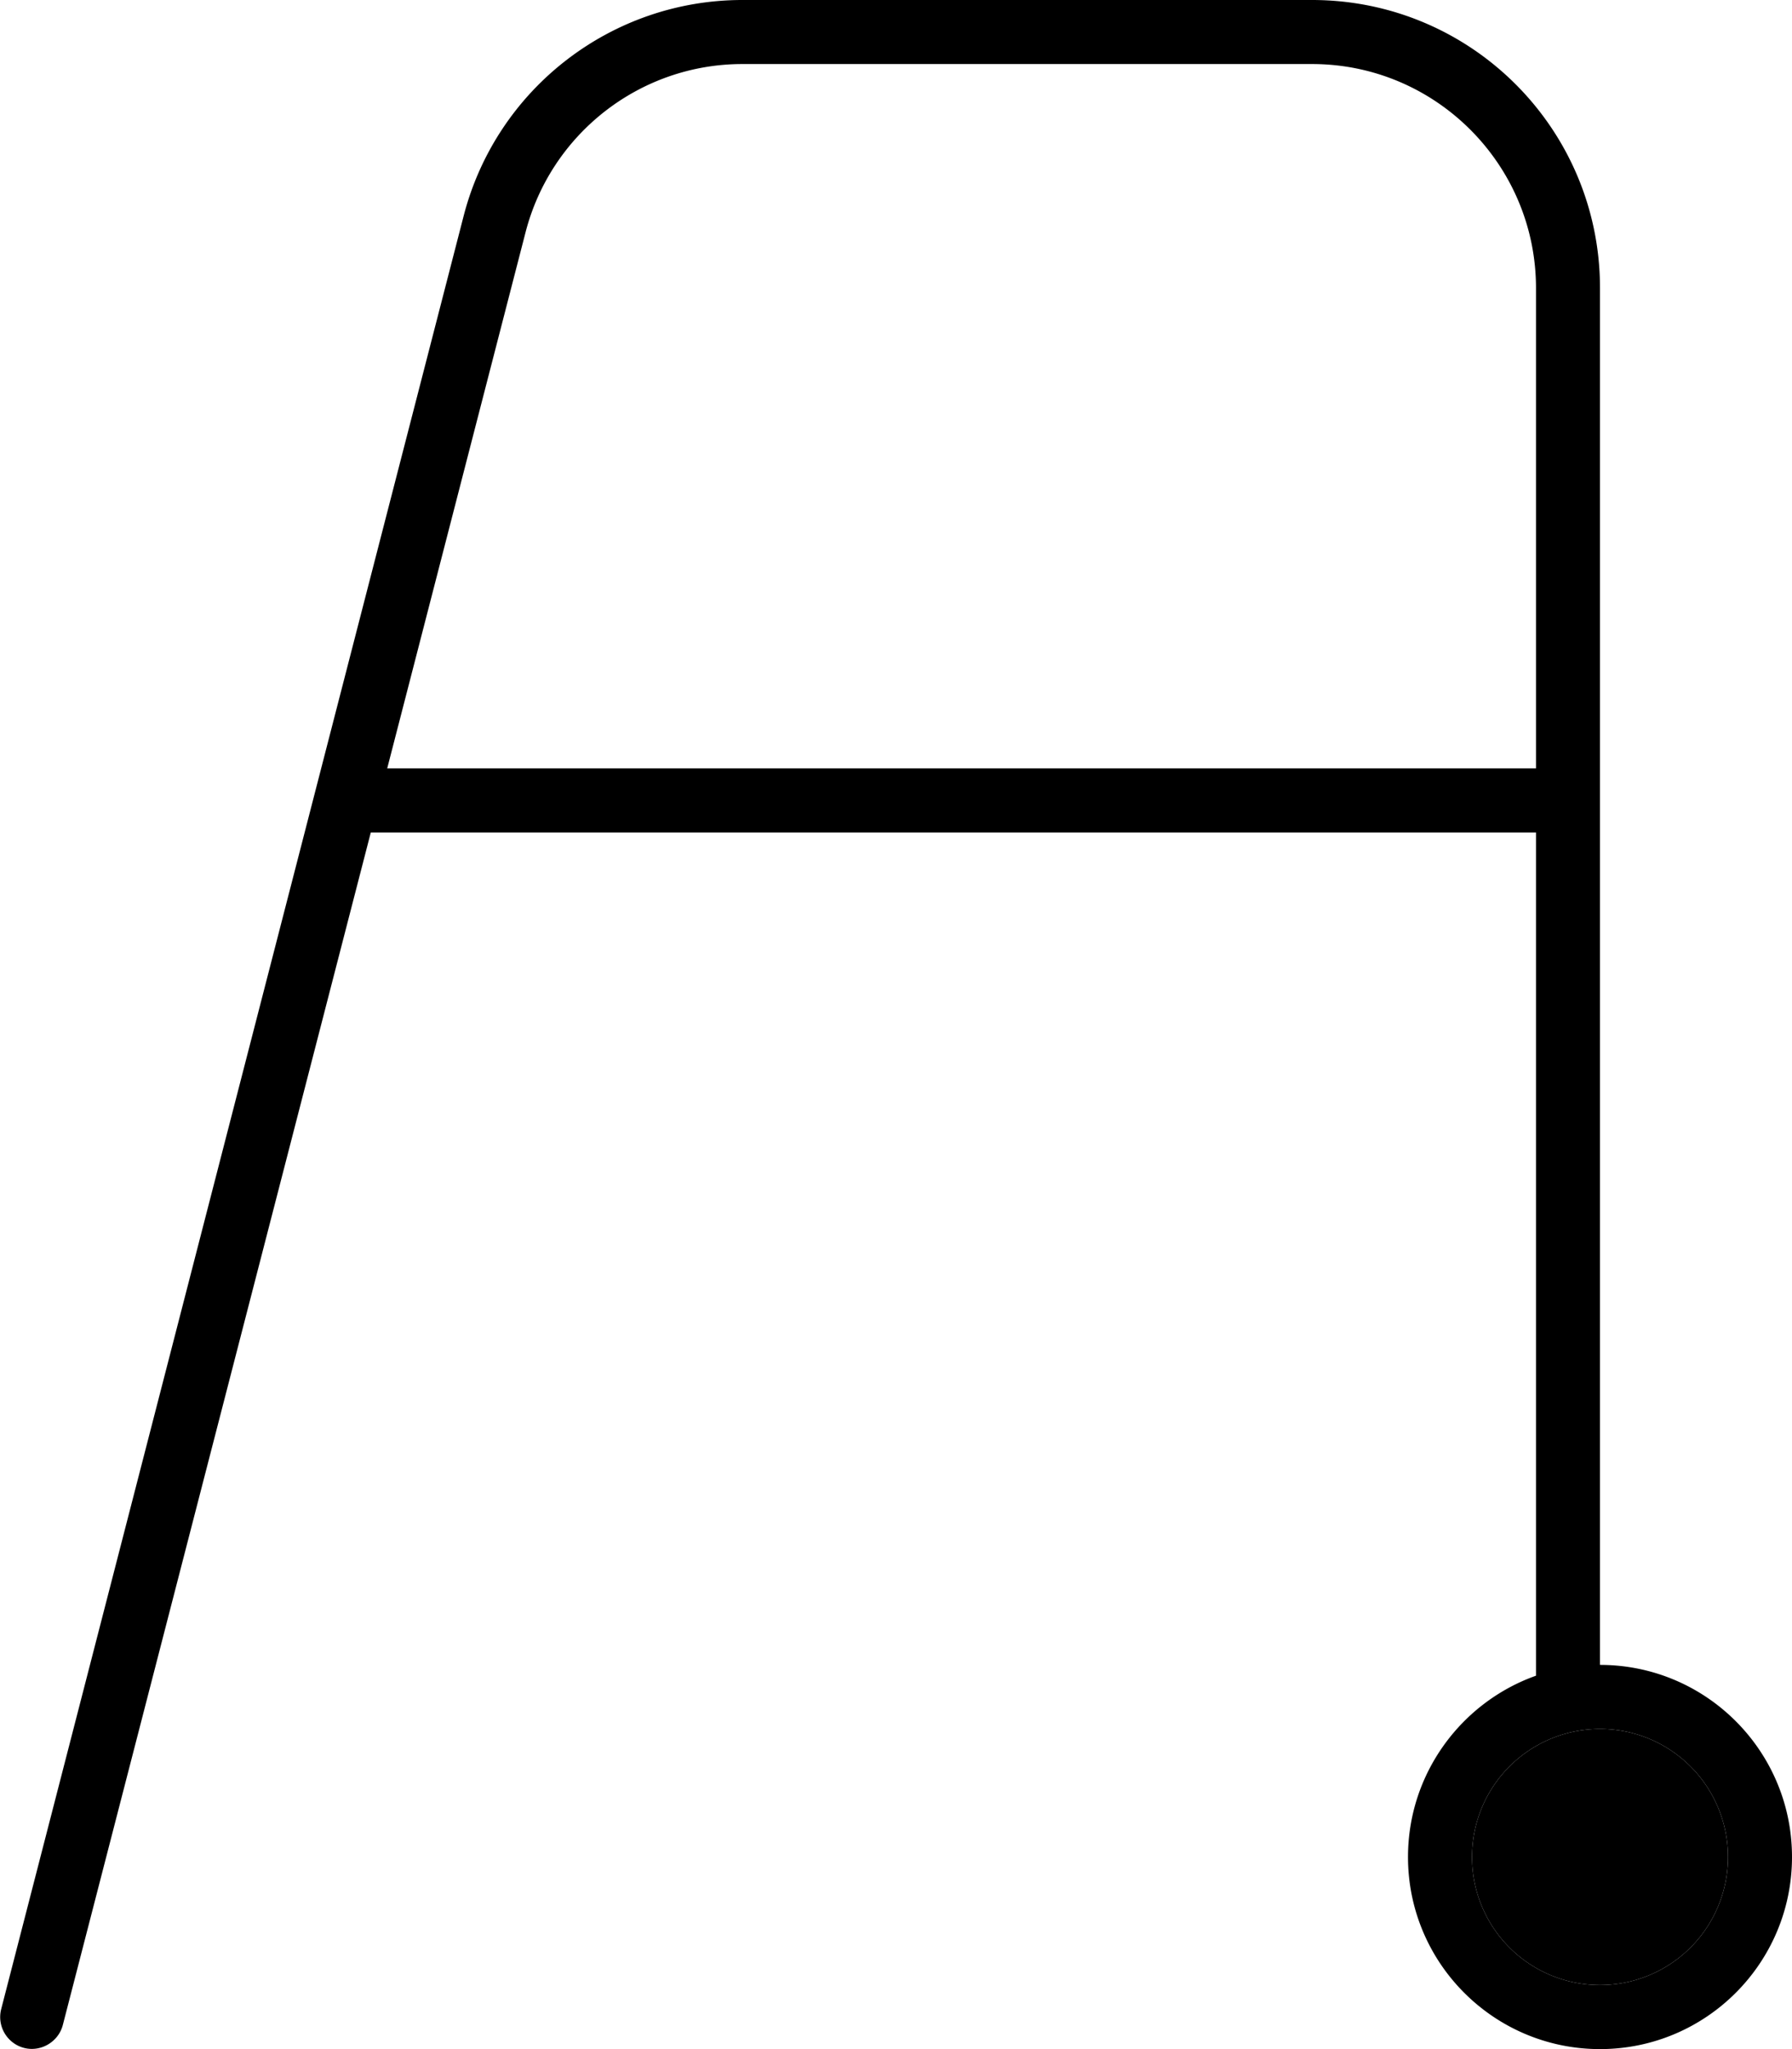 <svg xmlns="http://www.w3.org/2000/svg" viewBox="0 0 448 512"><path class="pr-icon-duotone-secondary" d="M368 464a32 32 0 1 0 64 0 32 32 0 1 0 -64 0z"/><path class="pr-icon-duotone-primary" d="M185.6 16L328 16c30.9 0 56 25.1 56 56l0 120L96.8 192 131.4 58c6.4-24.7 28.7-42 54.2-42zM384 208l0 210.7c-18.6 6.6-32 24.4-32 45.3c0 26.5 21.5 48 48 48s48-21.5 48-48s-21.5-48-48-48l0-344c0-39.8-32.2-72-72-72L185.6 0c-32.8 0-61.5 22.2-69.7 54L.3 502c-1.1 4.3 1.5 8.6 5.7 9.7s8.6-1.5 9.7-5.7L92.7 208 384 208zm16 224a32 32 0 1 1 0 64 32 32 0 1 1 0-64z"/></svg>